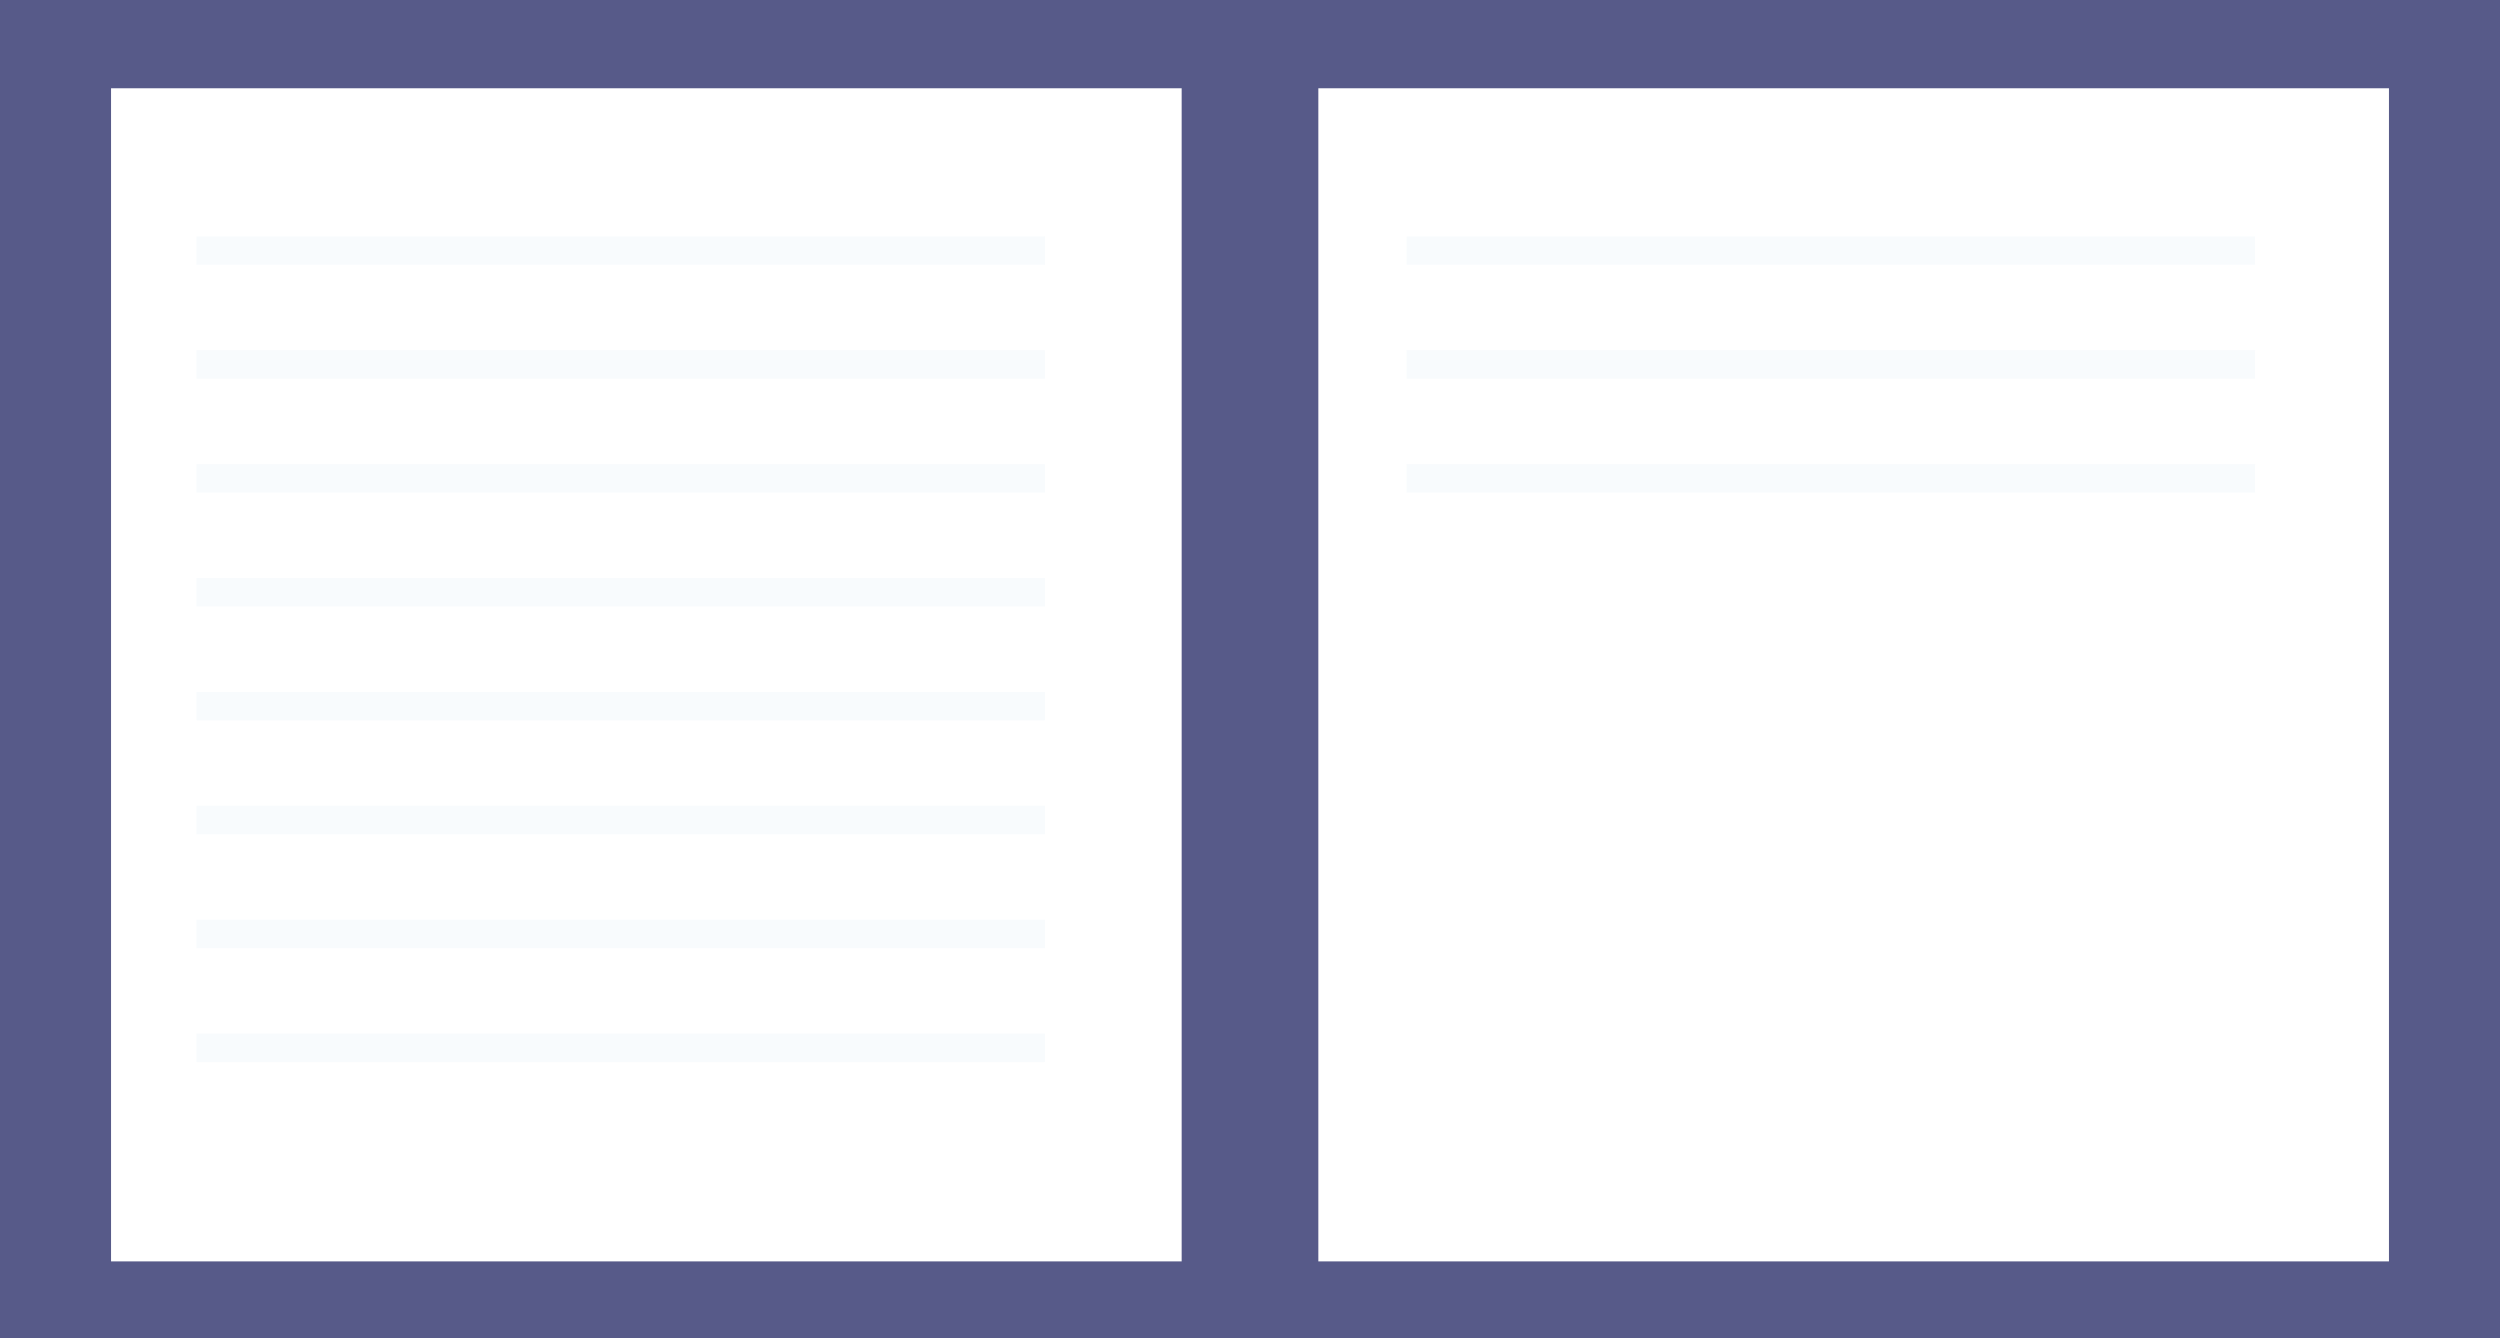 <svg id="e7cc9005-4a43-4f79-bfdb-124f36e96ace" data-name="Layer 1" xmlns="http://www.w3.org/2000/svg" width="878" height="470" viewBox="0 0 878 470"><title>Notebook</title><rect width="878" height="470" fill="#575a89"/><rect x="39" y="31" width="376" height="412" fill="#fff"/><rect x="648" y="234" width="376" height="412" transform="translate(1487 677) rotate(-180)" fill="#fff"/><rect x="69" y="83" width="298" height="10" fill="#e0ecf8" opacity="0.2"/><rect x="69" y="123" width="298" height="10" fill="#e0ecf8" opacity="0.2"/><rect x="69" y="163" width="298" height="10" fill="#e0ecf8" opacity="0.2"/><rect x="494" y="83" width="298" height="10" fill="#e0ecf8" opacity="0.2"/><rect x="494" y="123" width="298" height="10" fill="#e0ecf8" opacity="0.2"/><rect x="494" y="163" width="298" height="10" fill="#e0ecf8" opacity="0.2"/><rect x="69" y="203" width="298" height="10" fill="#e0ecf8" opacity="0.2"/><rect x="69" y="243" width="298" height="10" fill="#e0ecf8" opacity="0.2"/><rect x="69" y="283" width="298" height="10" fill="#e0ecf8" opacity="0.2"/><rect x="69" y="323" width="298" height="10" fill="#e0ecf8" opacity="0.2"/><rect x="69" y="363" width="298" height="10" fill="#e0ecf8" opacity="0.2"/></svg>